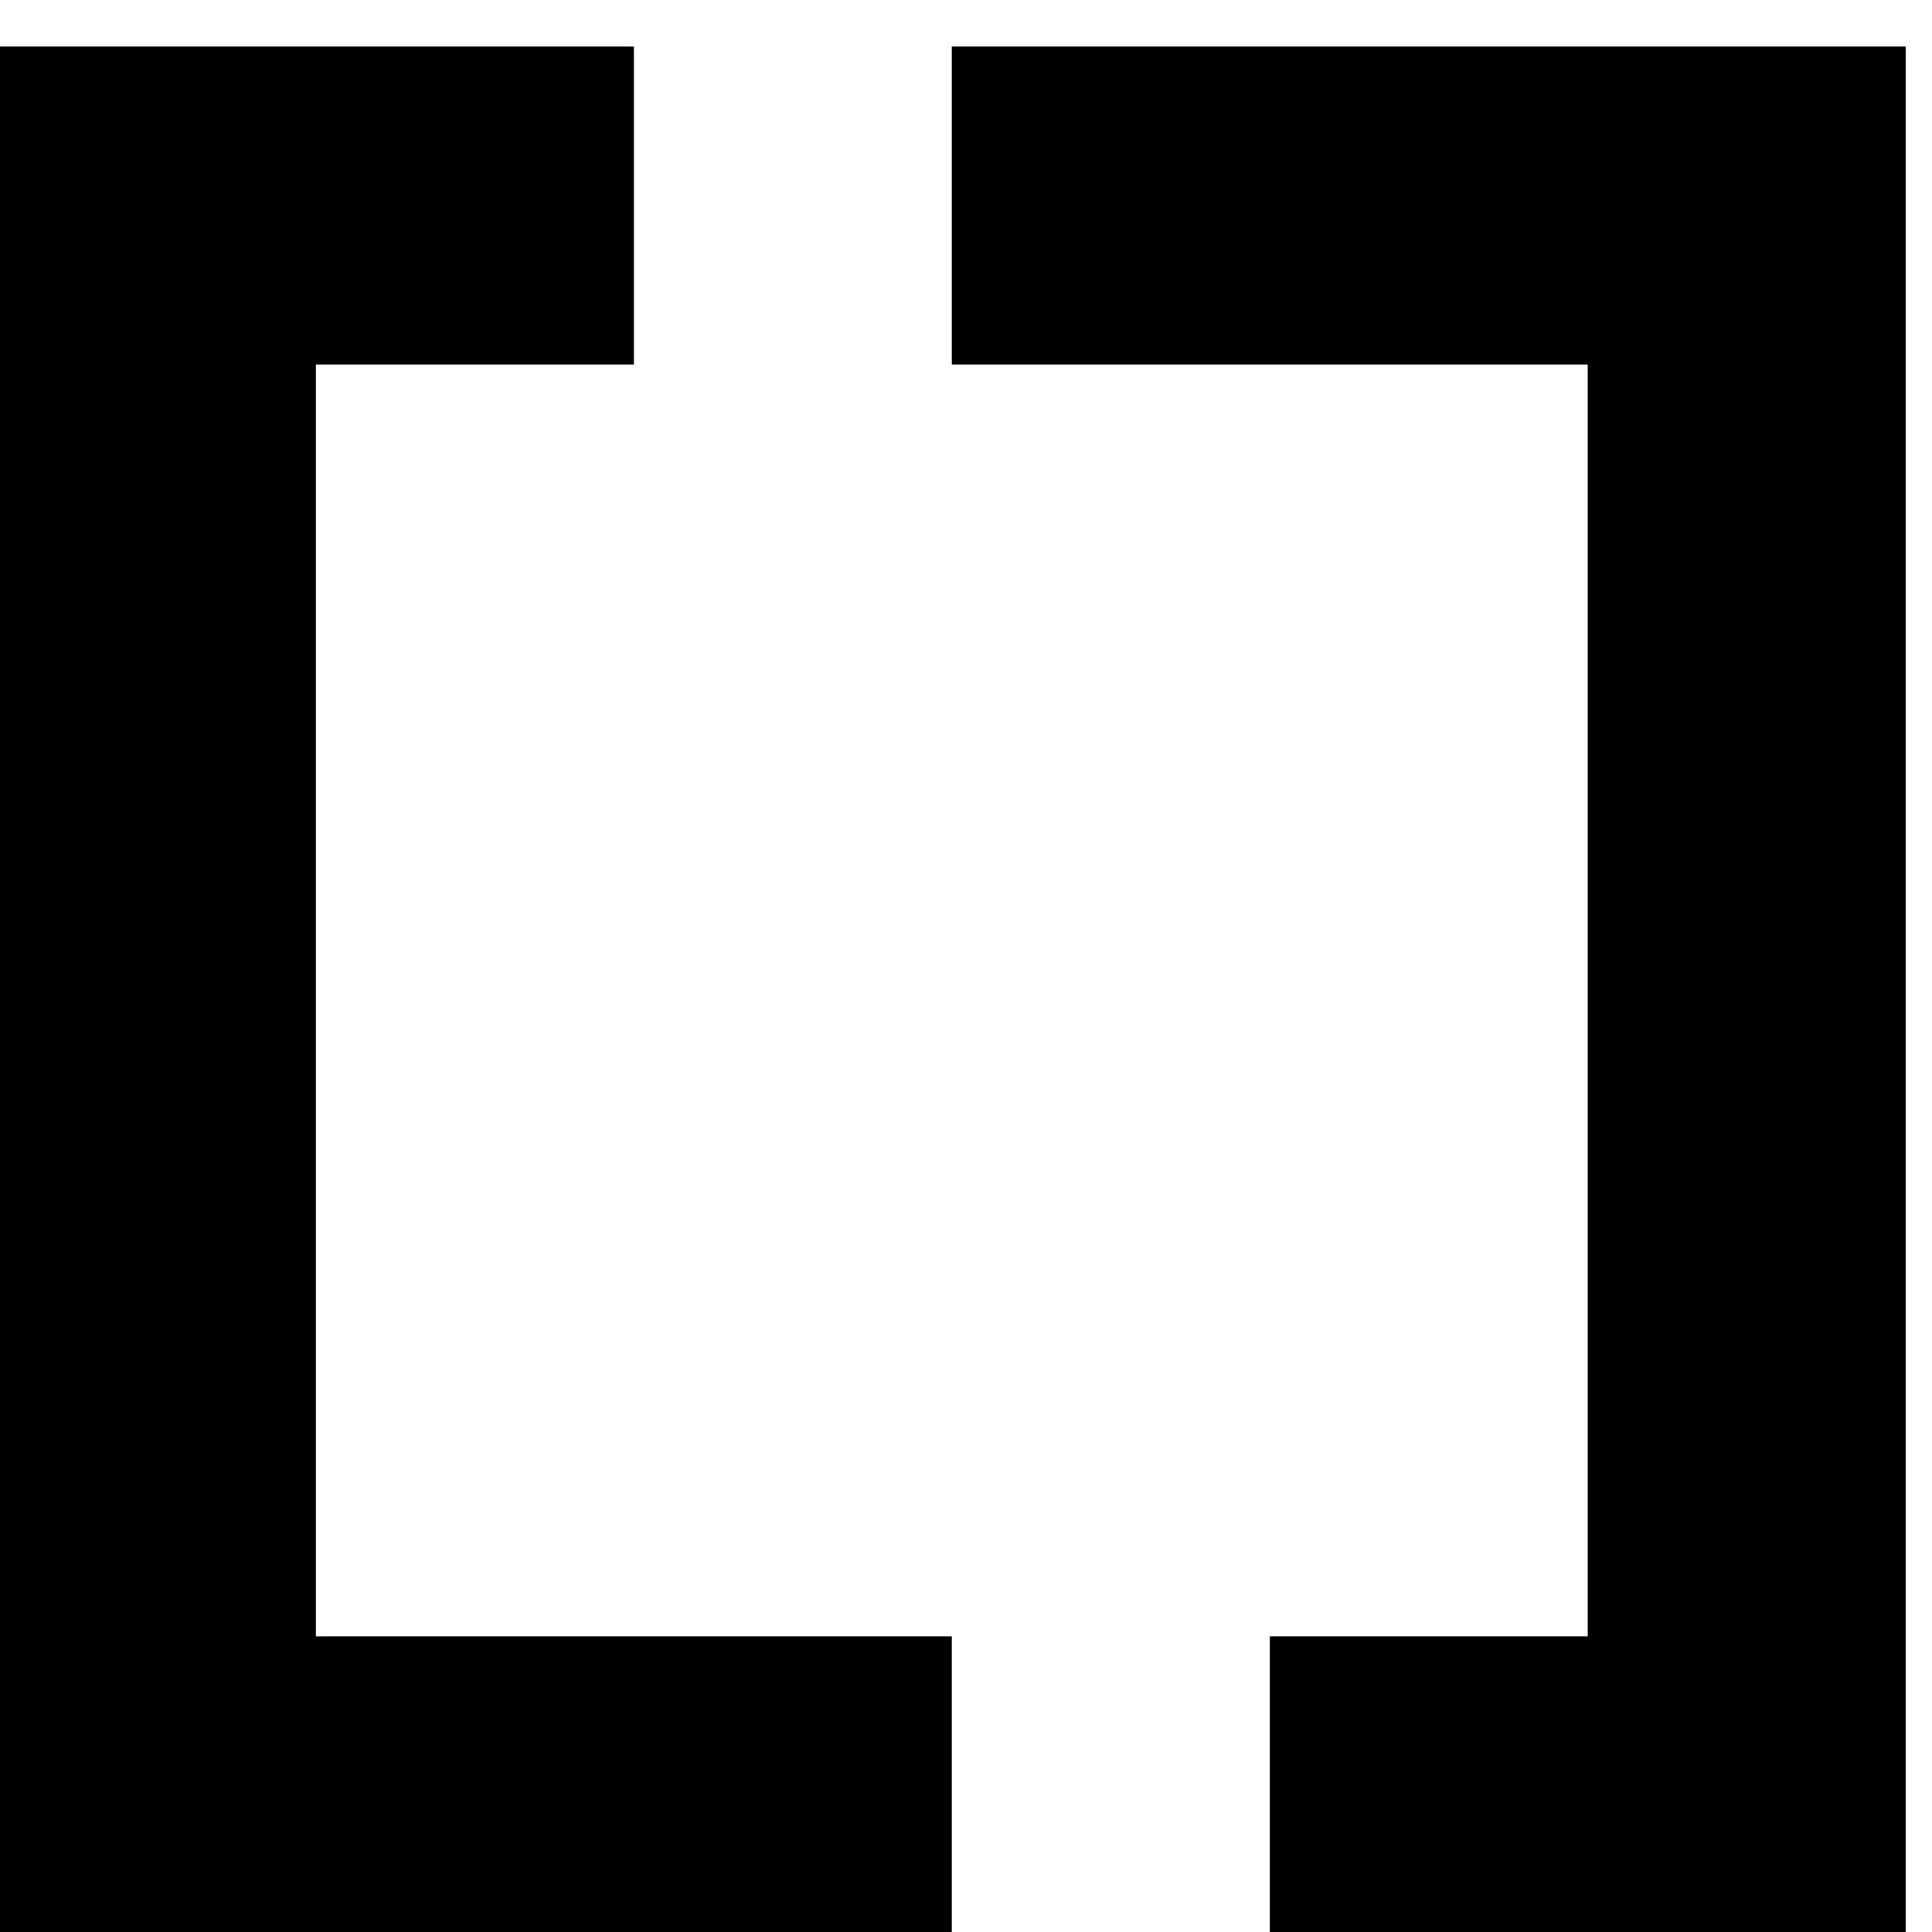<?xml version="1.0" encoding="UTF-8"?><svg width="64" height="64" version="1.1" viewBox="5.333 -122.667 64 64" xmlns="http://www.w3.org/2000/svg" xmlns:xlink="http://www.w3.org/1999/xlink"><!--Generated by IJSVG (https://github.com/iconjar/IJSVG)--><path d="M438.858,-1901.72v-1170.29h292.572v-292.572h-585.142v1755.43h877.714v-292.572Zm1170.28,-1462.86h-585.142v292.572h585.142v1170.29h-292.572v292.572h585.142v-1755.43Z" transform="scale(0.036)" fill="#000"></path></svg>
